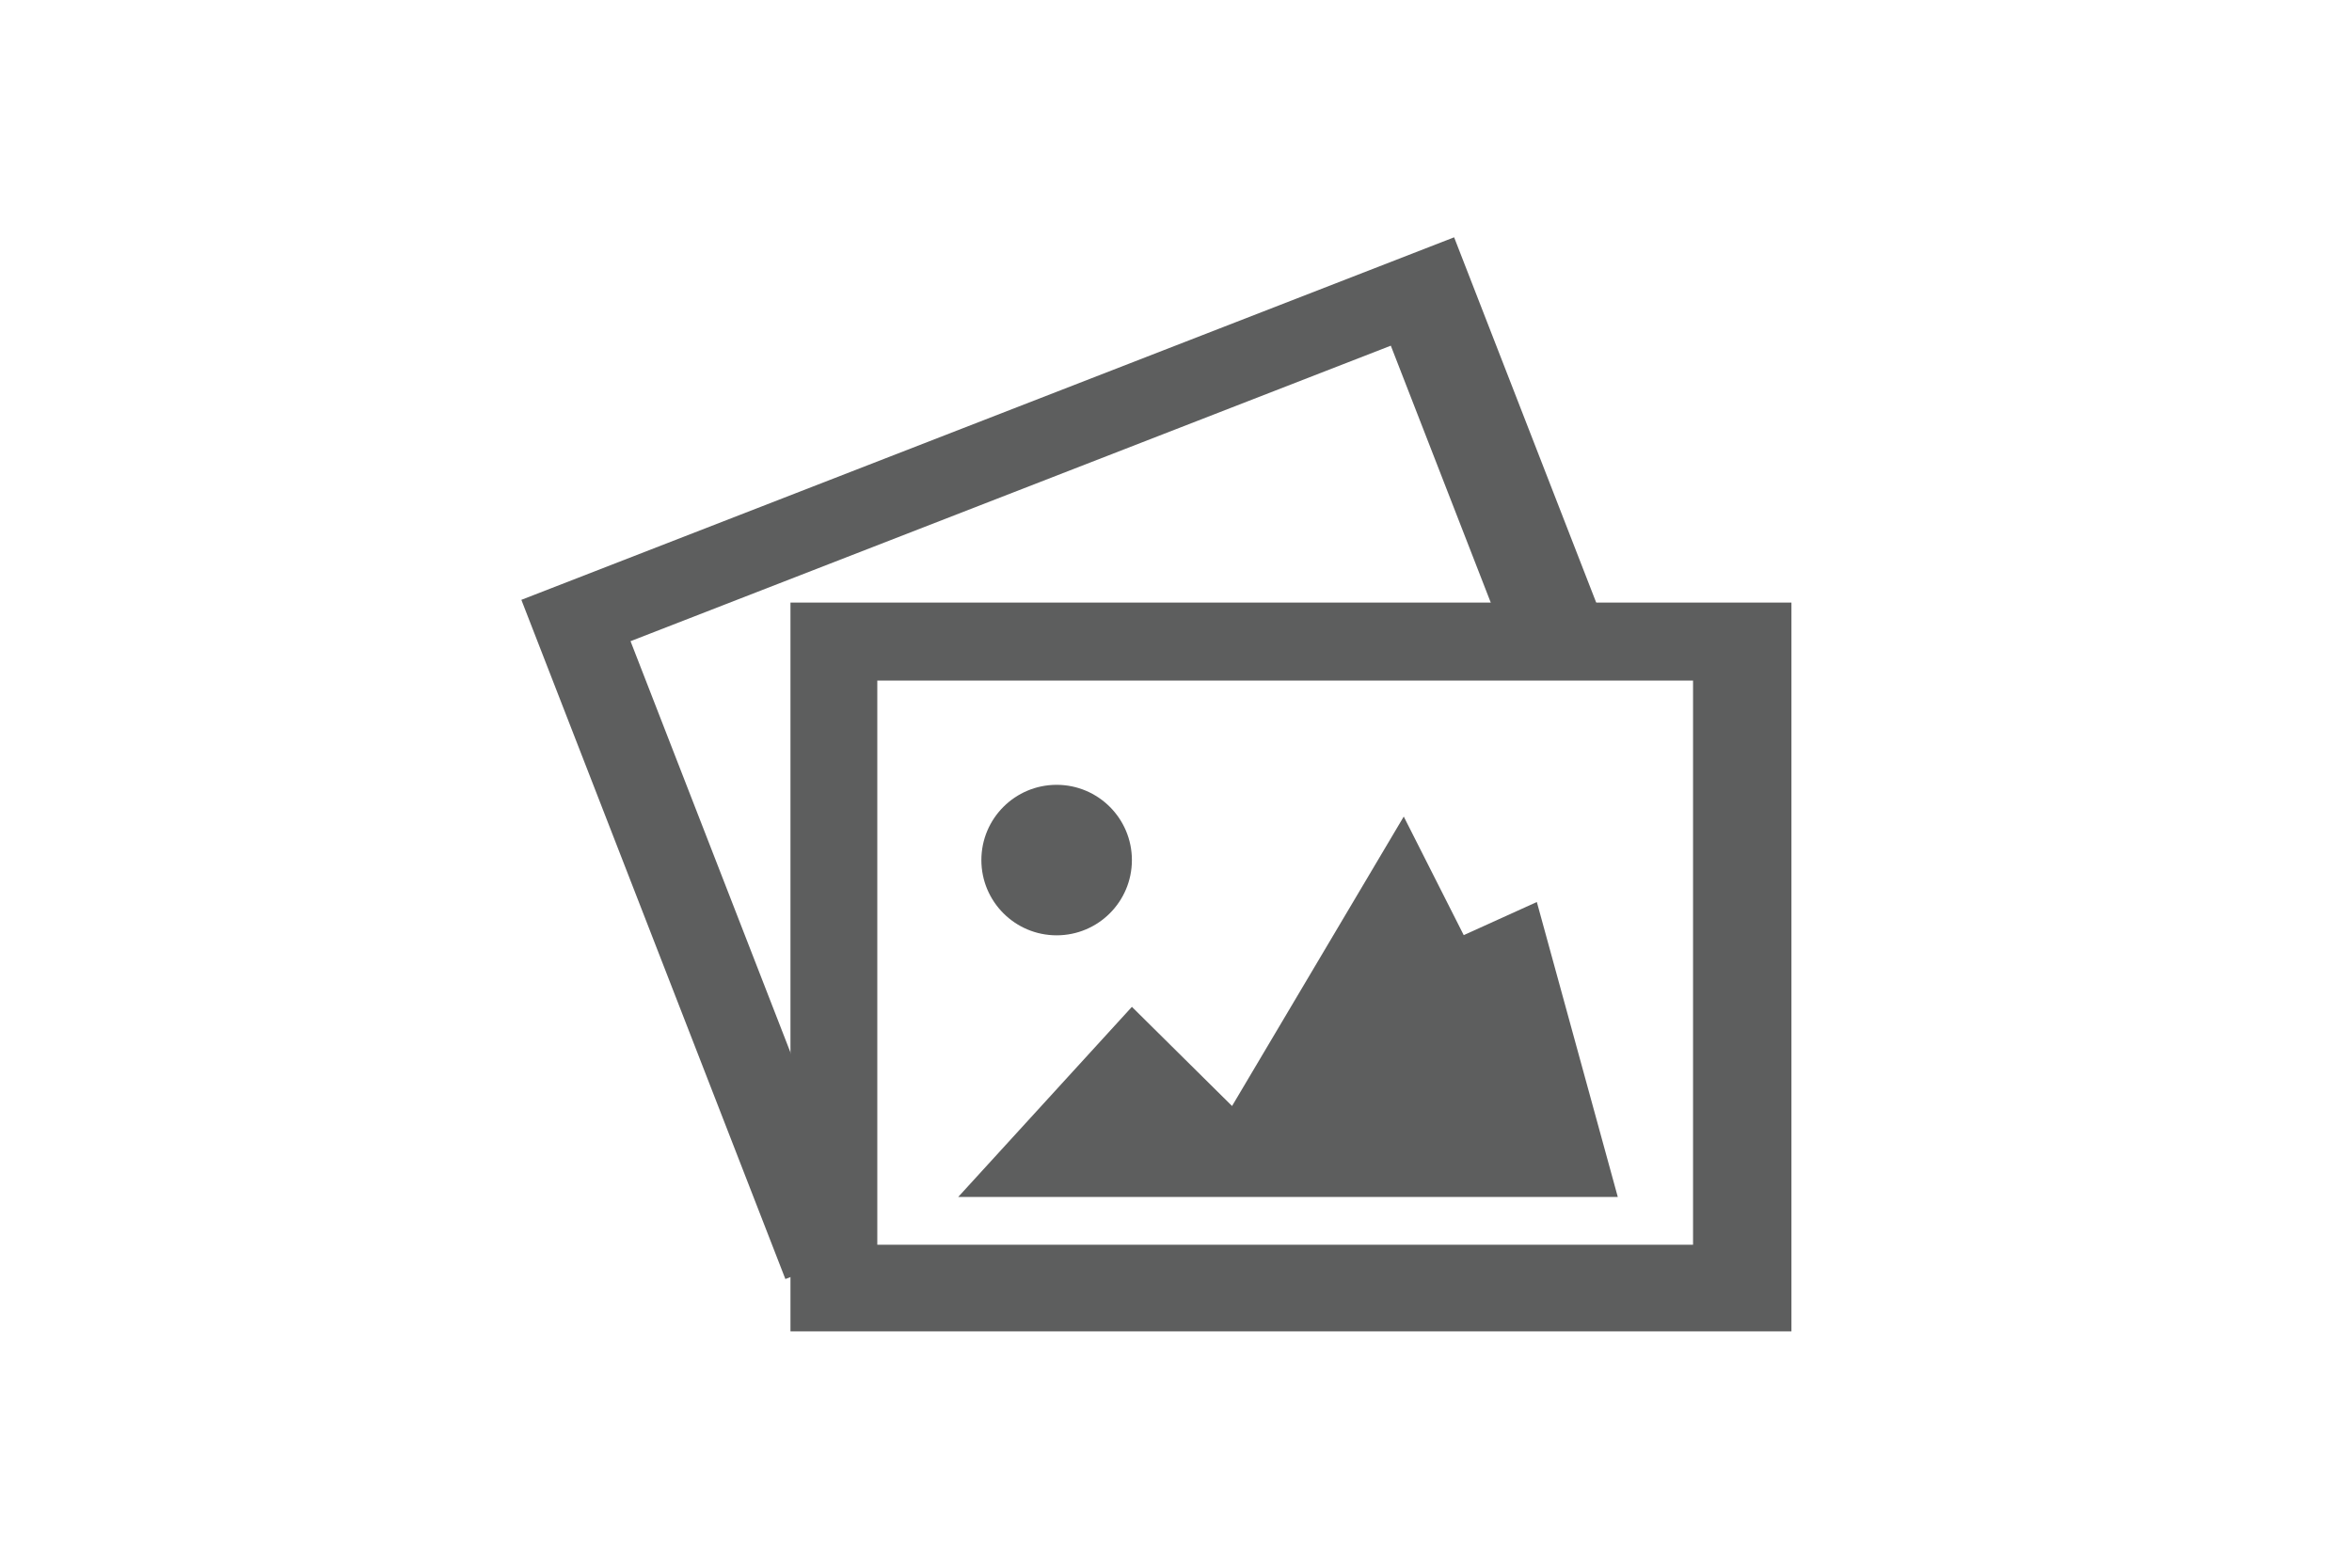 <?xml version="1.0" encoding="utf-8"?>
<!-- Generator: Adobe Illustrator 18.1.1, SVG Export Plug-In . SVG Version: 6.00 Build 0)  -->
<!DOCTYPE svg PUBLIC "-//W3C//DTD SVG 1.1//EN" "http://www.w3.org/Graphics/SVG/1.1/DTD/svg11.dtd">
<svg version="1.1" id="Layer_1" xmlns="http://www.w3.org/2000/svg" xmlns:xlink="http://www.w3.org/1999/xlink" x="0px" y="0px"
	 viewBox="0 0 1200 800" enable-background="new 0 0 1200 800" xml:space="preserve">
<g>
	<path fill="#5D5E5E" d="M403.3,307.5v371.9H914V307.5H403.3z M863.8,635.2H447.6V347.3h416.2V635.2z"/>
	<circle fill="#5D5E5E" cx="539.1" cy="438.9" r="38.4"/>
	<polygon fill="#5D5E5E" points="825.4,610.8 784.1,460.3 746.8,477.2 716.2,416.7 628.6,564.4 577.5,513.8 488.9,610.8 	"/>
	<polygon fill="#5D5E5E" points="321.7,327.2 709.6,176.4 760.9,308.3 814.7,308.3 741.9,121.1 266,306.1 400.7,652.7 405.4,650.9 
		405.4,542.5 	"/>
</g>
</svg>
